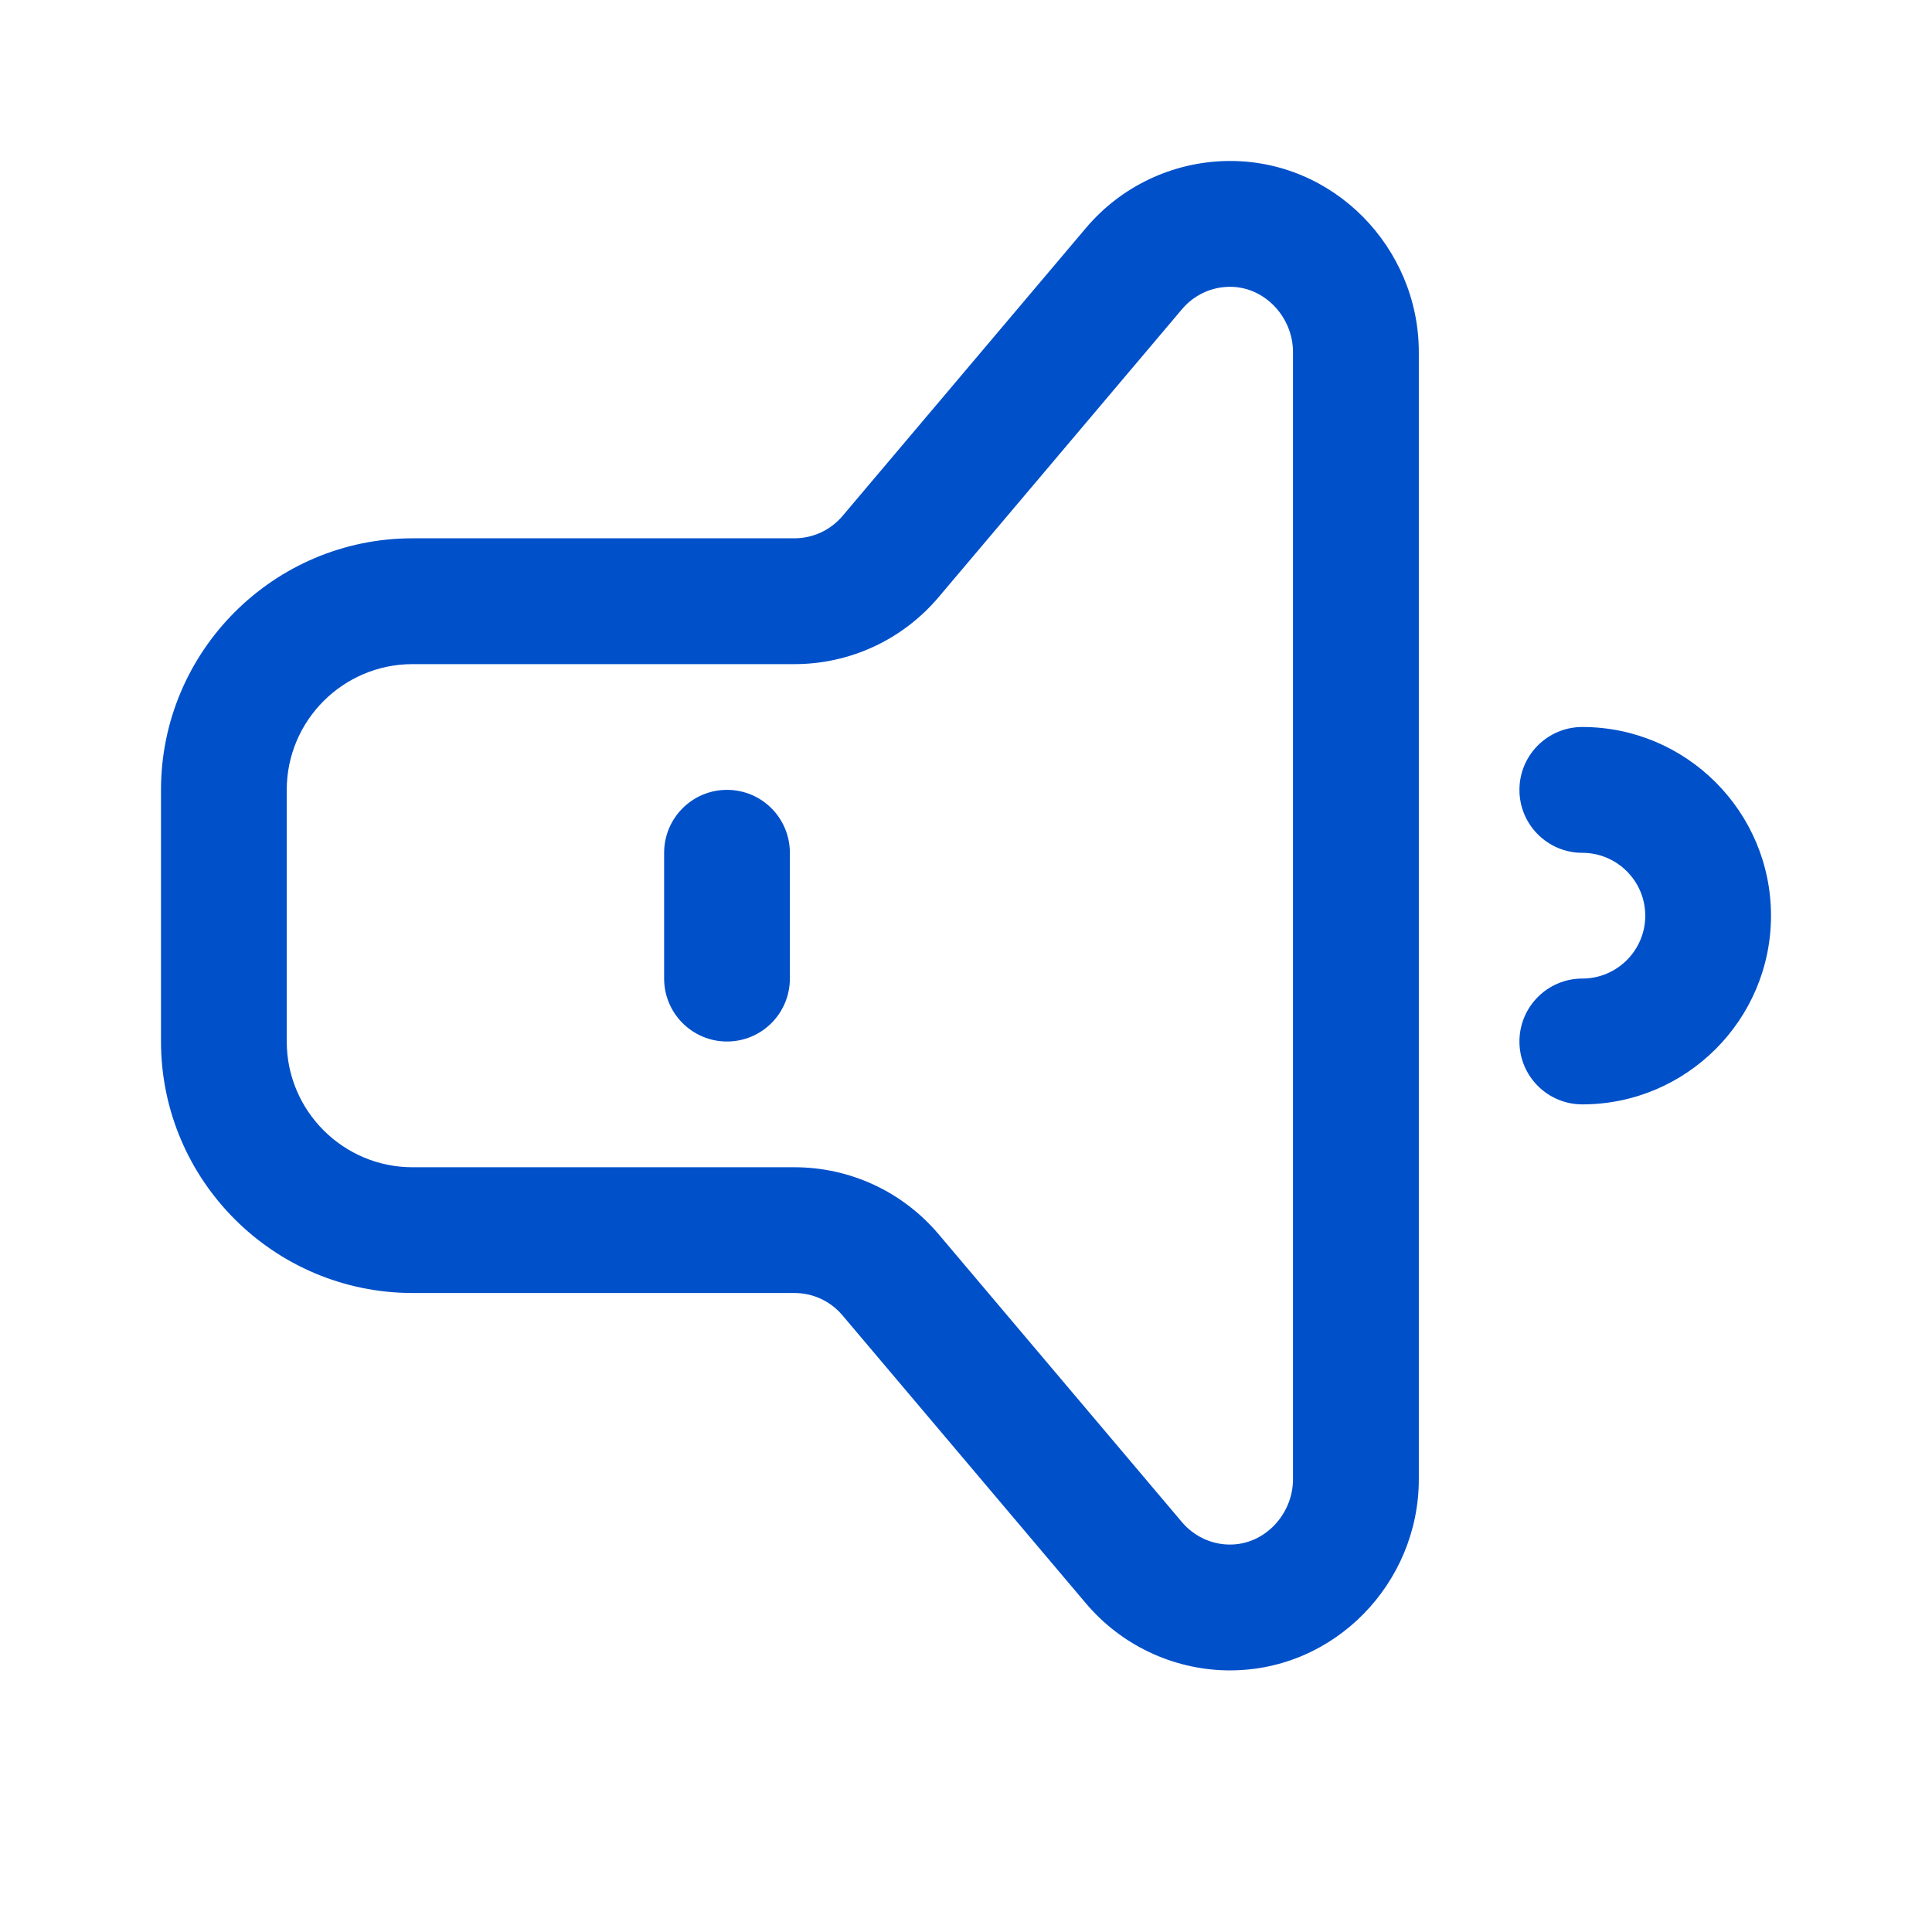 <svg width="24" height="24" viewBox="0 0 24 24" fill="none" xmlns="http://www.w3.org/2000/svg">
<path d="M19.656 9.031C19.225 9.031 18.875 9.381 18.875 9.812C18.875 10.244 19.225 10.594 19.656 10.594C20.087 10.594 20.438 10.944 20.438 11.375C20.438 11.806 20.087 12.156 19.656 12.156C19.225 12.156 18.875 12.506 18.875 12.938C18.875 13.369 19.225 13.719 19.656 13.719C20.949 13.719 22 12.667 22 11.375C22 10.083 20.949 9.031 19.656 9.031Z" fill="#0050CA"/>
<path d="M15.241 2C14.566 2.012 13.928 2.314 13.491 2.831L10.465 6.411C10.316 6.586 10.099 6.687 9.869 6.687H5.125C3.402 6.687 2 8.089 2 9.812V12.937C2 14.661 3.402 16.062 5.125 16.062H9.869C10.099 16.062 10.316 16.163 10.465 16.339L13.491 19.919C13.928 20.435 14.566 20.738 15.241 20.75C15.255 20.75 15.268 20.75 15.281 20.75C16.585 20.75 17.625 19.662 17.625 18.377V4.373C17.625 3.08 16.569 1.978 15.241 2ZM16.062 18.377C16.062 18.807 15.712 19.194 15.268 19.187C15.043 19.184 14.83 19.082 14.684 18.91L11.659 15.331C11.212 14.803 10.56 14.5 9.869 14.5H5.125C4.263 14.5 3.562 13.799 3.562 12.938V9.812C3.562 8.951 4.263 8.25 5.125 8.25H9.869C10.56 8.25 11.212 7.947 11.659 7.419L14.684 3.84C14.83 3.667 15.043 3.566 15.268 3.563C15.706 3.555 16.062 3.937 16.062 4.373V18.377Z" fill="#0050CA"/>
<path d="M9.031 9.812C8.6 9.812 8.25 10.162 8.25 10.594V12.156C8.25 12.588 8.6 12.938 9.031 12.938C9.463 12.938 9.812 12.588 9.812 12.156V10.594C9.812 10.162 9.463 9.812 9.031 9.812Z" fill="#0050CA"/>
</svg>
